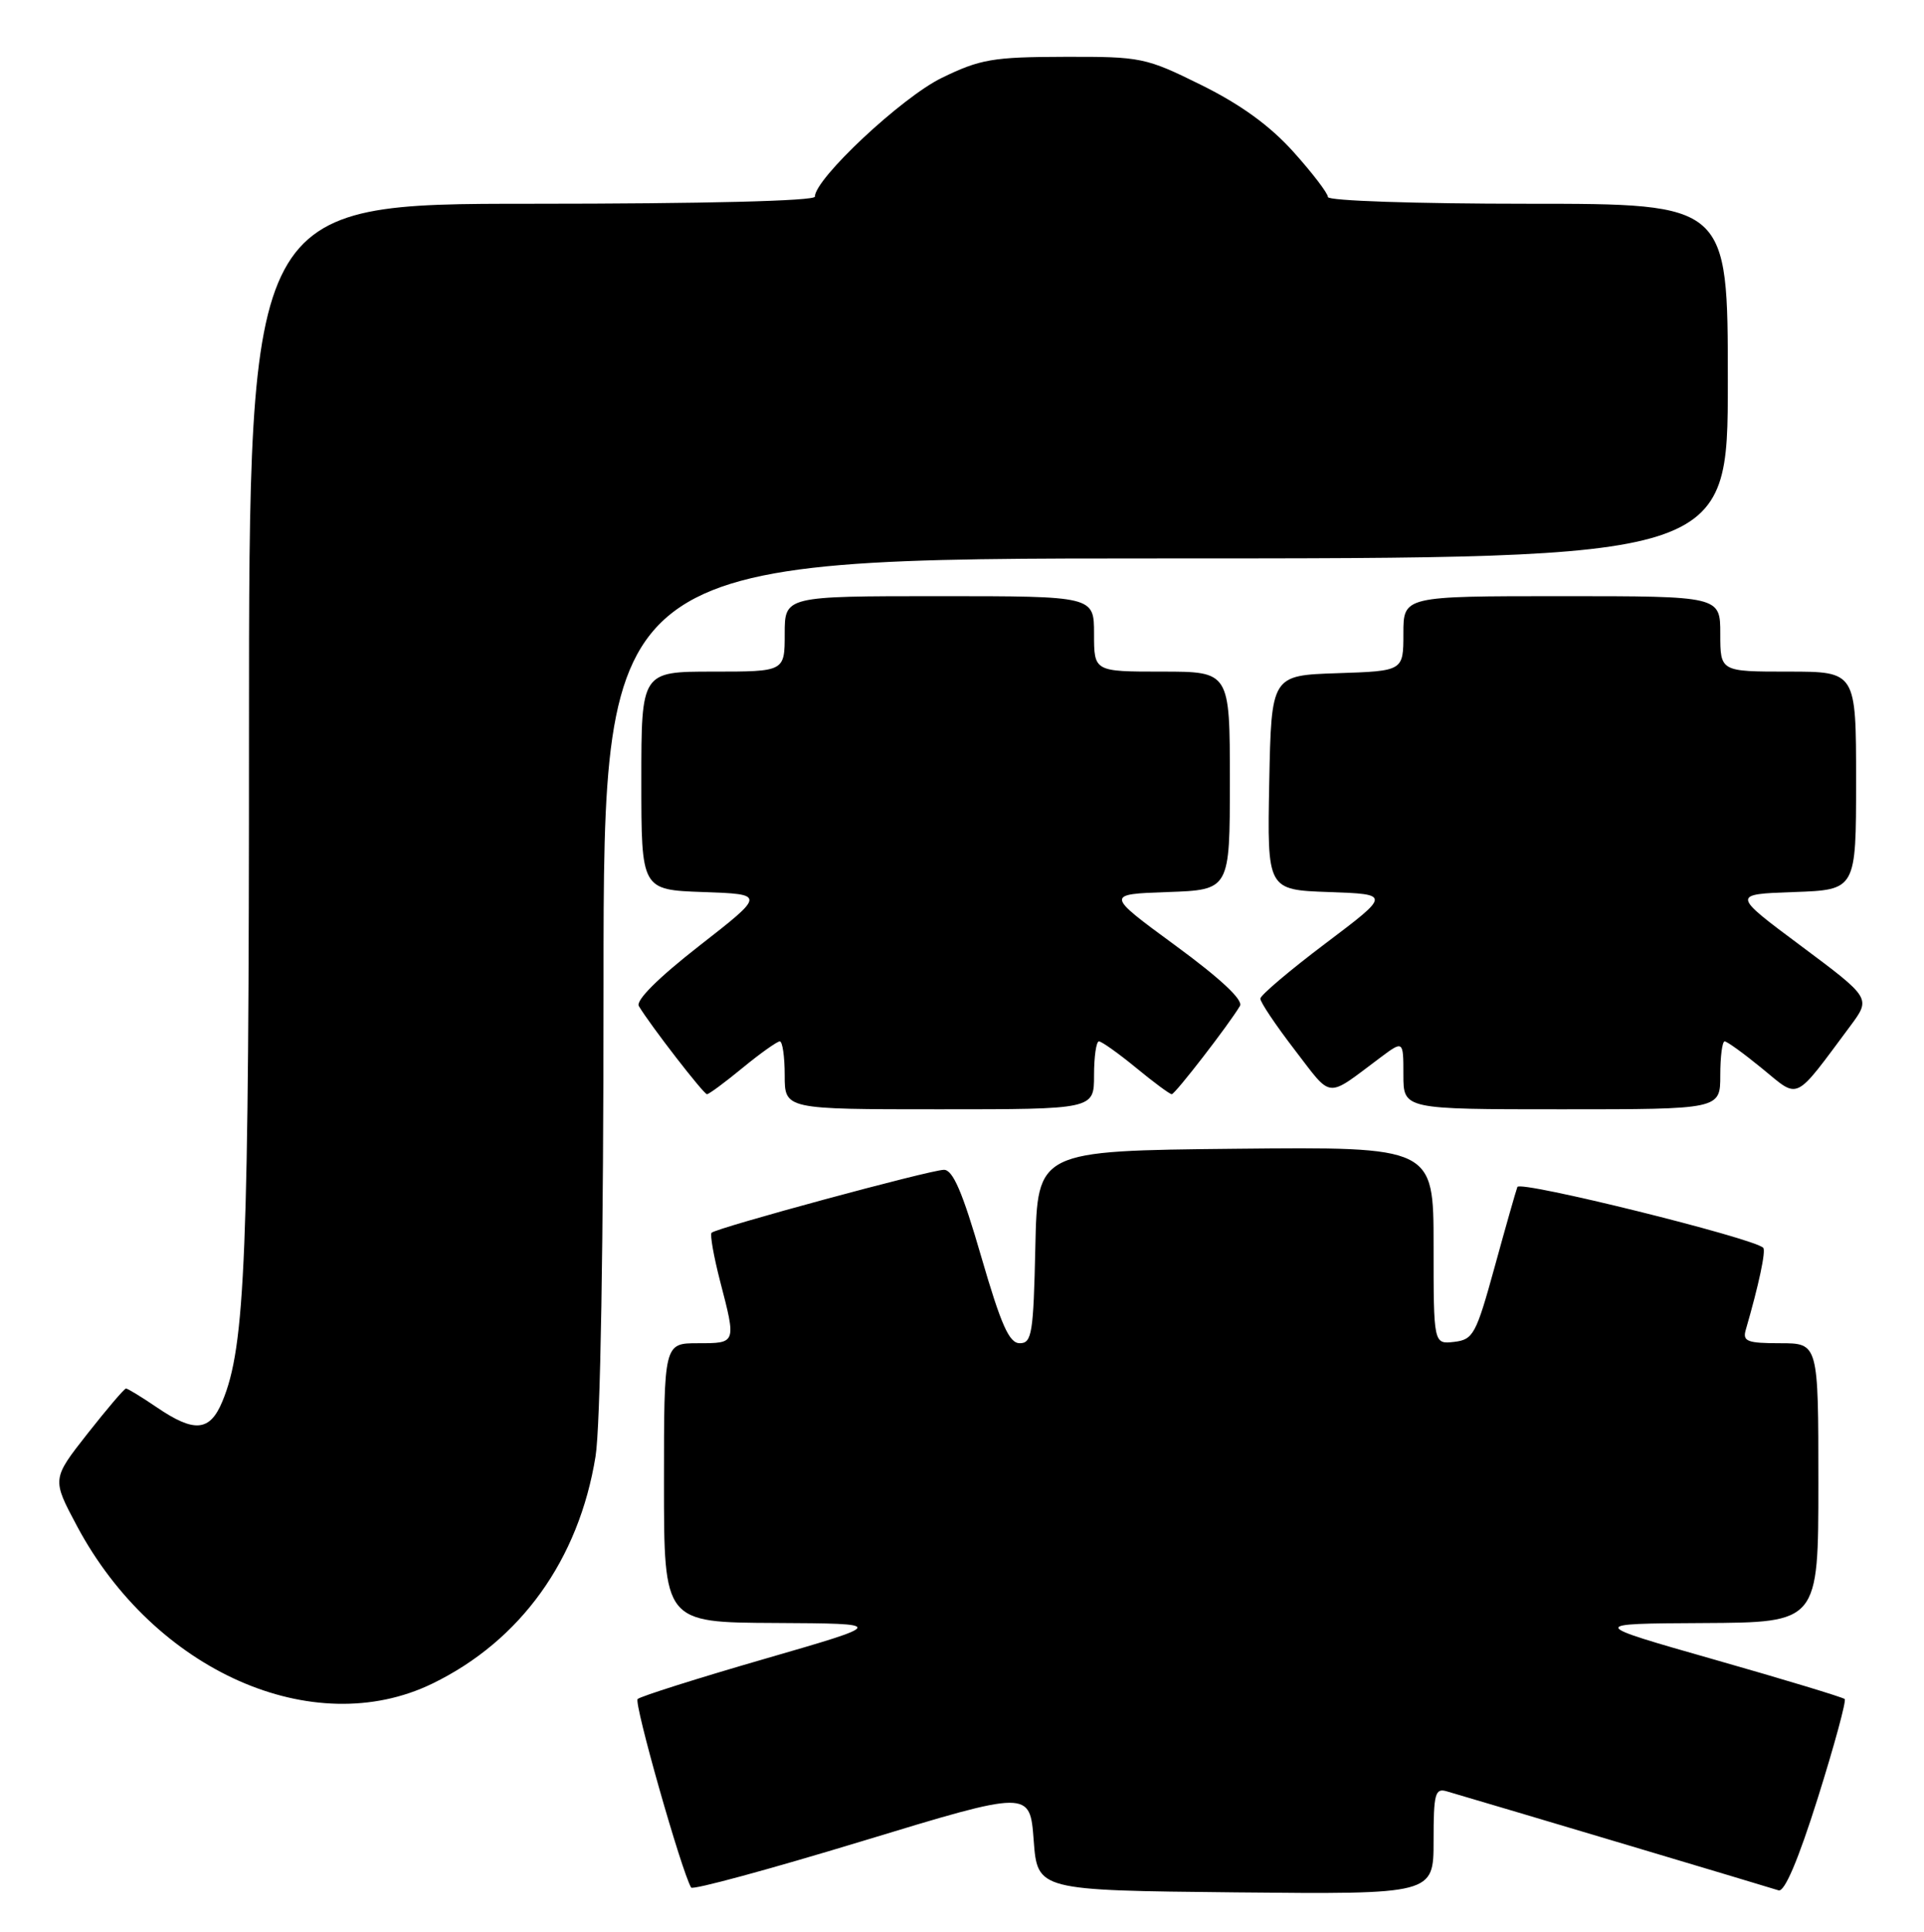 <?xml version="1.0" encoding="UTF-8" standalone="no"?>
<!DOCTYPE svg PUBLIC "-//W3C//DTD SVG 1.1//EN" "http://www.w3.org/Graphics/SVG/1.1/DTD/svg11.dtd" >
<svg xmlns="http://www.w3.org/2000/svg" xmlns:xlink="http://www.w3.org/1999/xlink" version="1.1" viewBox="0 0 255 256">
 <g >
 <path fill="currentColor"
d=" M 137.00 243.86 C 137.50 250.50 137.50 250.50 163.75 250.77 C 190.00 251.03 190.00 251.03 190.00 243.95 C 190.00 237.67 190.20 236.92 191.75 237.38 C 198.43 239.33 234.74 250.17 235.72 250.50 C 236.51 250.77 238.33 246.50 240.93 238.25 C 243.12 231.28 244.72 225.39 244.49 225.15 C 244.25 224.92 236.51 222.57 227.28 219.94 C 210.50 215.16 210.50 215.16 225.75 215.08 C 241.00 215.00 241.00 215.00 241.00 196.50 C 241.00 178.00 241.00 178.00 235.93 178.00 C 231.58 178.00 230.94 177.75 231.37 176.25 C 233.11 170.26 234.07 165.74 233.69 165.35 C 232.39 164.06 201.45 156.40 201.11 157.29 C 200.90 157.85 199.54 162.63 198.09 167.91 C 195.63 176.84 195.26 177.52 192.73 177.82 C 190.00 178.13 190.00 178.13 190.00 165.05 C 190.00 151.97 190.00 151.97 163.75 152.23 C 137.50 152.50 137.50 152.50 137.22 165.25 C 136.97 176.70 136.76 178.00 135.16 178.00 C 133.75 178.00 132.69 175.61 130.04 166.50 C 127.57 157.98 126.29 155.00 125.10 155.02 C 123.29 155.03 94.95 162.71 94.31 163.36 C 94.08 163.59 94.59 166.48 95.44 169.78 C 97.59 178.05 97.60 178.00 92.50 178.00 C 88.00 178.00 88.00 178.00 88.00 196.50 C 88.00 215.00 88.00 215.00 102.75 215.07 C 117.50 215.15 117.50 215.15 101.33 219.83 C 92.44 222.40 84.87 224.80 84.51 225.15 C 83.99 225.68 90.30 247.90 91.60 250.13 C 91.81 250.48 101.99 247.71 114.24 243.99 C 136.50 237.22 136.50 237.22 137.00 243.86 Z  M 57.29 223.11 C 69.00 217.43 76.72 206.69 78.93 193.00 C 79.58 189.01 79.99 164.77 79.99 130.25 C 80.00 74.00 80.00 74.00 154.50 74.00 C 229.00 74.00 229.00 74.00 229.00 50.50 C 229.00 27.00 229.00 27.00 202.50 27.00 C 187.64 27.00 176.00 26.61 176.00 26.11 C 176.00 25.62 173.94 22.92 171.42 20.12 C 168.30 16.65 164.42 13.84 159.22 11.27 C 151.84 7.62 151.25 7.50 141.05 7.53 C 131.60 7.55 129.91 7.84 124.82 10.32 C 119.53 12.89 108.00 23.68 108.00 26.06 C 108.00 26.63 93.32 27.00 70.50 27.00 C 33.00 27.00 33.00 27.00 33.00 96.93 C 33.00 166.60 32.53 178.40 29.46 185.74 C 27.81 189.70 25.76 189.88 20.79 186.50 C 18.76 185.12 16.92 184.00 16.70 184.00 C 16.48 184.00 14.18 186.70 11.59 189.99 C 6.88 195.99 6.88 195.99 10.19 202.20 C 20.43 221.42 41.49 230.77 57.29 223.11 Z  M 145.00 142.50 C 145.00 140.03 145.29 138.00 145.65 138.00 C 146.00 138.00 148.22 139.57 150.57 141.50 C 152.91 143.43 155.04 145.00 155.30 145.00 C 155.74 145.00 162.86 135.79 164.34 133.30 C 164.80 132.52 161.76 129.68 155.79 125.30 C 146.52 118.50 146.52 118.50 154.76 118.21 C 163.00 117.92 163.00 117.92 163.00 103.46 C 163.00 89.00 163.00 89.00 154.00 89.00 C 145.00 89.00 145.00 89.00 145.00 84.00 C 145.00 79.00 145.00 79.00 124.50 79.00 C 104.00 79.00 104.00 79.00 104.00 84.00 C 104.00 89.00 104.00 89.00 94.50 89.00 C 85.00 89.00 85.00 89.00 85.00 103.46 C 85.00 117.92 85.00 117.92 93.22 118.21 C 101.44 118.50 101.44 118.50 92.70 125.32 C 87.23 129.59 84.23 132.58 84.67 133.32 C 86.14 135.80 93.26 145.00 93.70 145.00 C 93.96 145.00 96.09 143.43 98.43 141.50 C 100.78 139.57 103.00 138.00 103.35 138.00 C 103.71 138.00 104.00 140.03 104.00 142.50 C 104.00 147.00 104.00 147.00 124.50 147.00 C 145.00 147.00 145.00 147.00 145.00 142.50 Z  M 228.00 142.50 C 228.00 140.03 228.26 138.00 228.58 138.00 C 228.90 138.00 231.15 139.63 233.59 141.63 C 238.54 145.68 237.68 146.10 245.24 135.95 C 247.97 132.27 247.97 132.27 238.74 125.38 C 229.50 118.50 229.50 118.50 237.75 118.21 C 246.00 117.92 246.00 117.92 246.00 103.46 C 246.00 89.00 246.00 89.00 237.00 89.00 C 228.00 89.00 228.00 89.00 228.00 84.00 C 228.00 79.00 228.00 79.00 207.00 79.00 C 186.00 79.00 186.00 79.00 186.00 83.96 C 186.00 88.92 186.00 88.92 177.25 89.21 C 168.50 89.50 168.50 89.50 168.22 103.71 C 167.95 117.92 167.95 117.92 176.13 118.21 C 184.31 118.50 184.31 118.50 175.70 125.00 C 170.96 128.57 167.07 131.87 167.04 132.33 C 167.02 132.78 169.07 135.84 171.60 139.13 C 176.65 145.69 175.65 145.60 182.90 140.18 C 186.00 137.86 186.00 137.86 186.00 142.43 C 186.00 147.00 186.00 147.00 207.00 147.00 C 228.00 147.00 228.00 147.00 228.00 142.50 Z "/>
</g>
</svg>